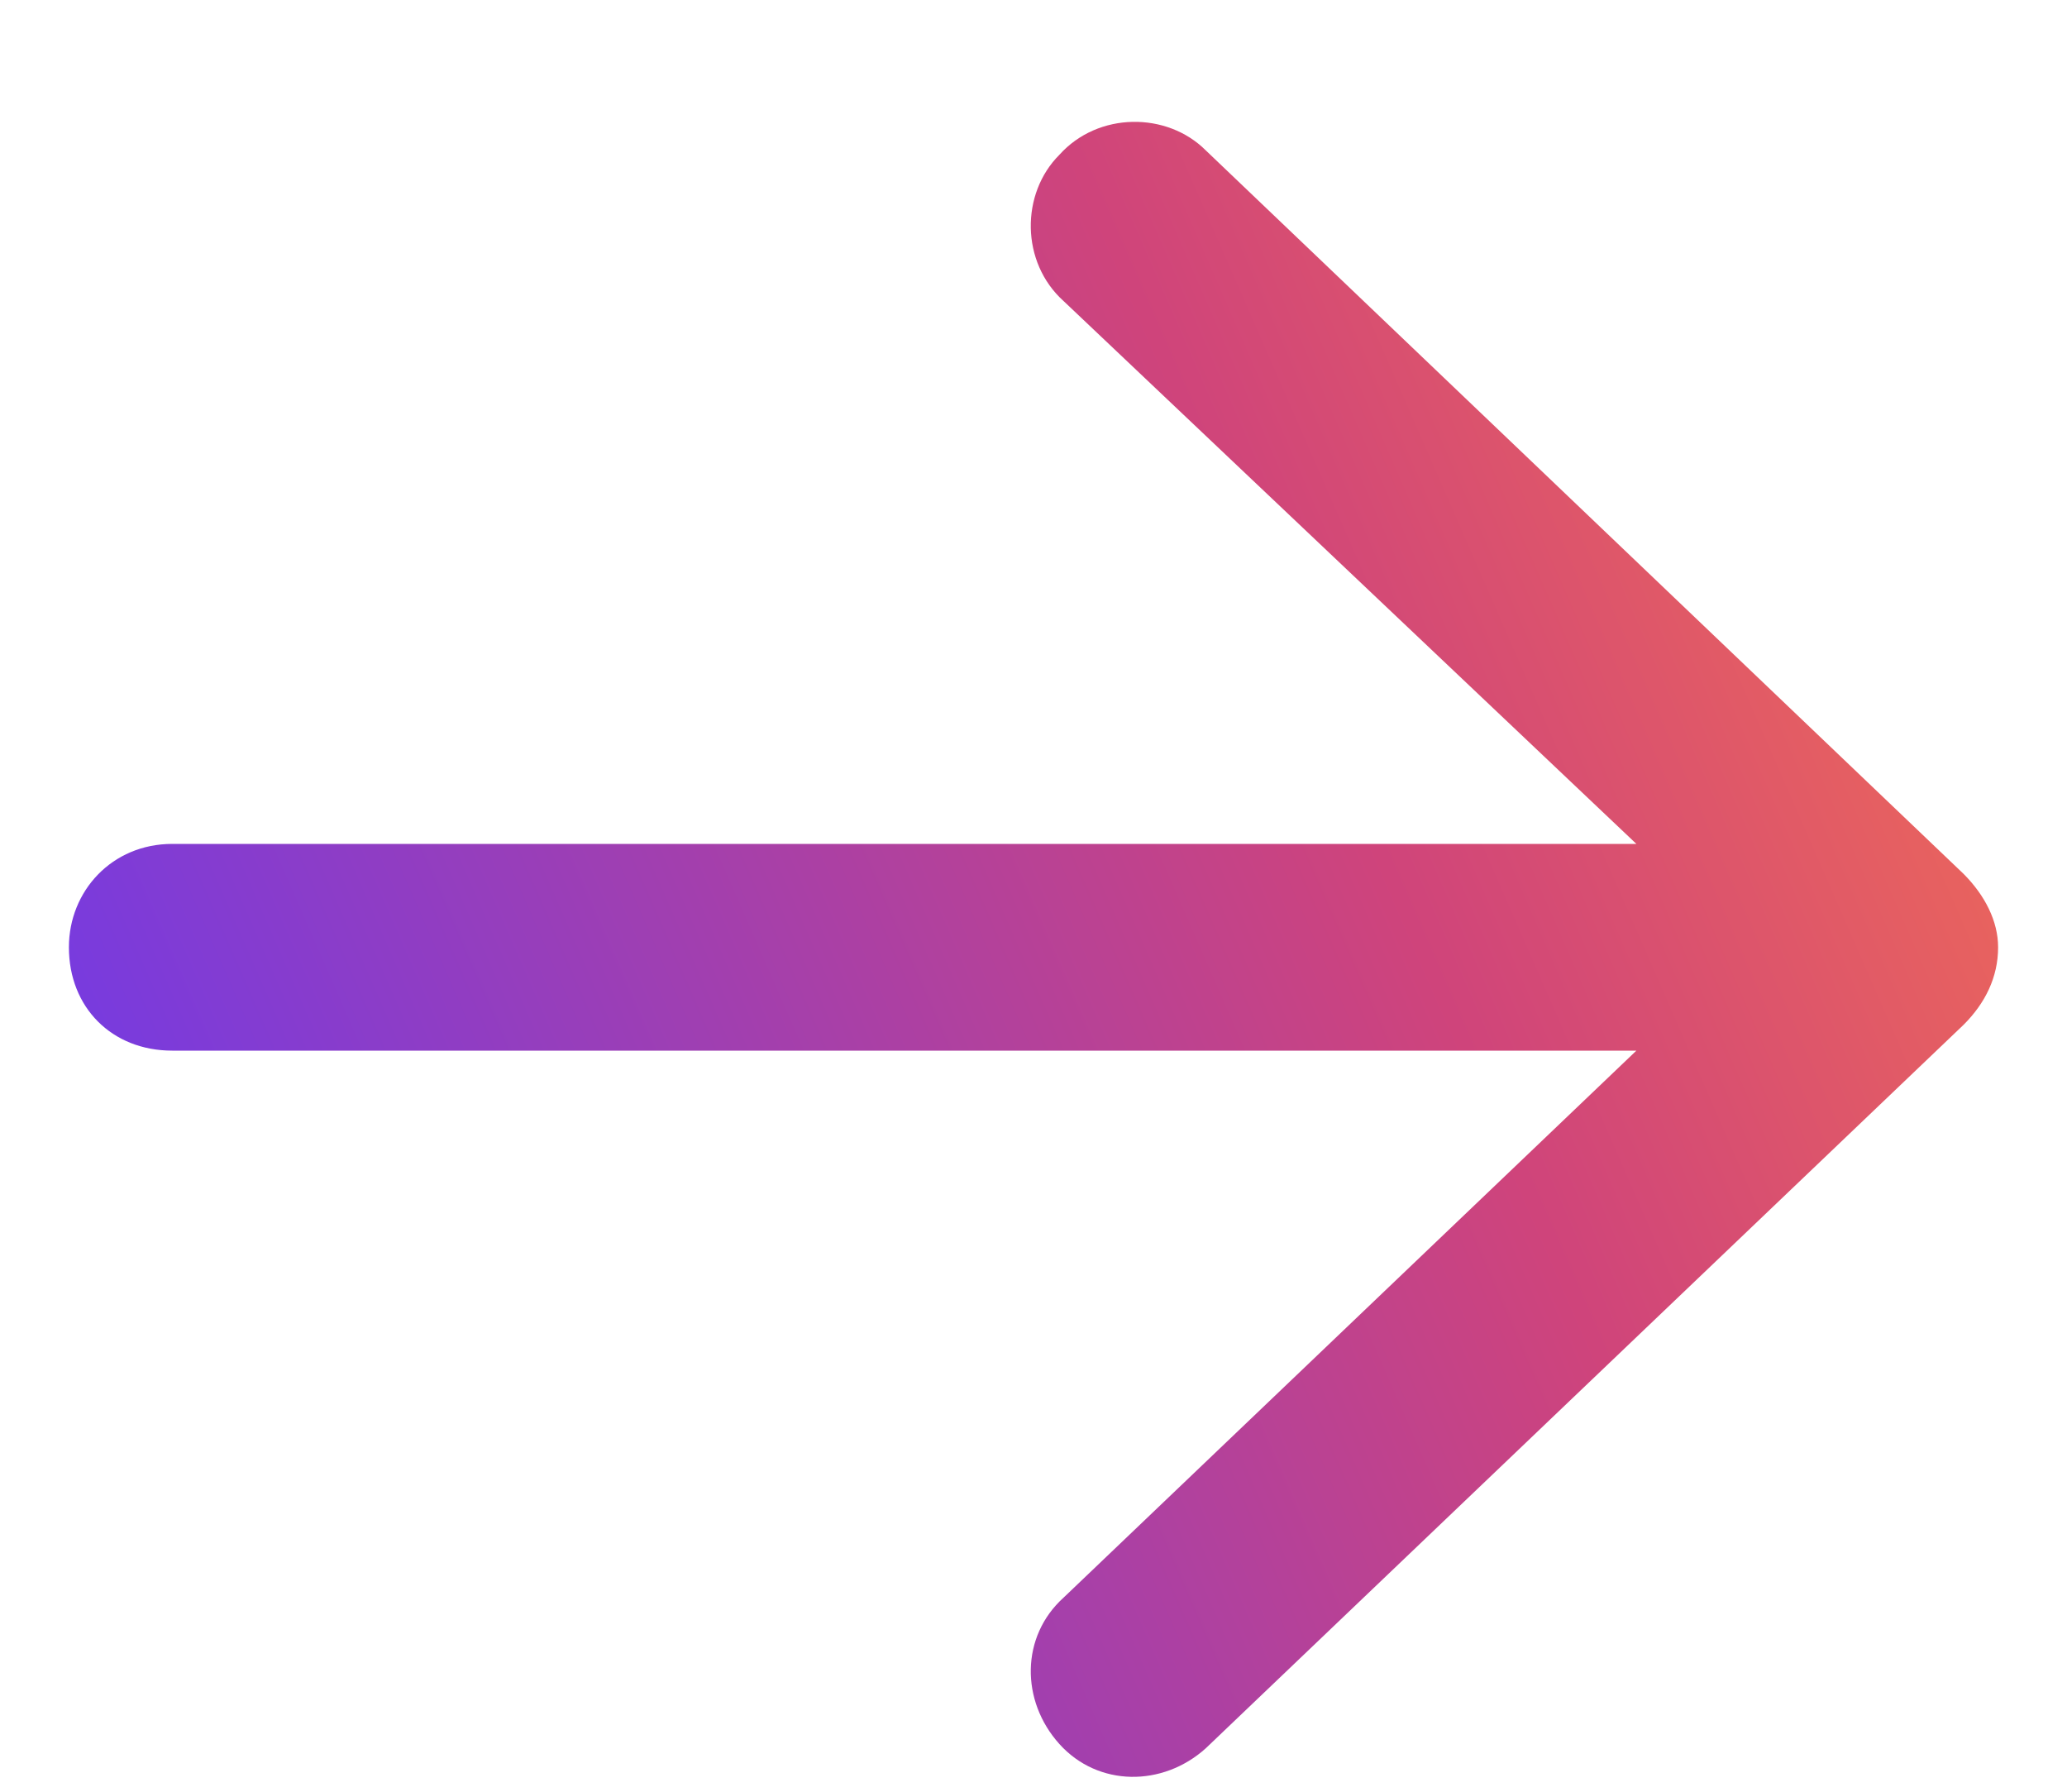<svg width="15" height="13" viewBox="0 0 15 13" fill="none" xmlns="http://www.w3.org/2000/svg">
<path d="M14.25 7.435L8.75 12.685C8.438 12.966 7.969 12.966 7.688 12.654C7.406 12.341 7.406 11.873 7.719 11.591L11.875 7.623H1.25C0.812 7.623 0.5 7.31 0.5 6.873C0.5 6.466 0.812 6.123 1.25 6.123H11.875L7.719 2.185C7.406 1.904 7.406 1.404 7.688 1.123C7.969 0.81 8.469 0.81 8.75 1.091L14.25 6.341C14.406 6.498 14.5 6.685 14.5 6.873C14.5 7.091 14.406 7.279 14.25 7.435Z" fill="url(#paint0_linear_95_3041)"/>
<defs>
<linearGradient id="paint0_linear_95_3041" x1="2.501" y1="18.302" x2="19.271" y2="10.971" gradientUnits="userSpaceOnUse">
<stop stop-color="#5F38FB"/>
<stop offset="0.641" stop-color="#CF447B"/>
<stop offset="1" stop-color="#F9774B"/>
</linearGradient>
</defs>
</svg>
